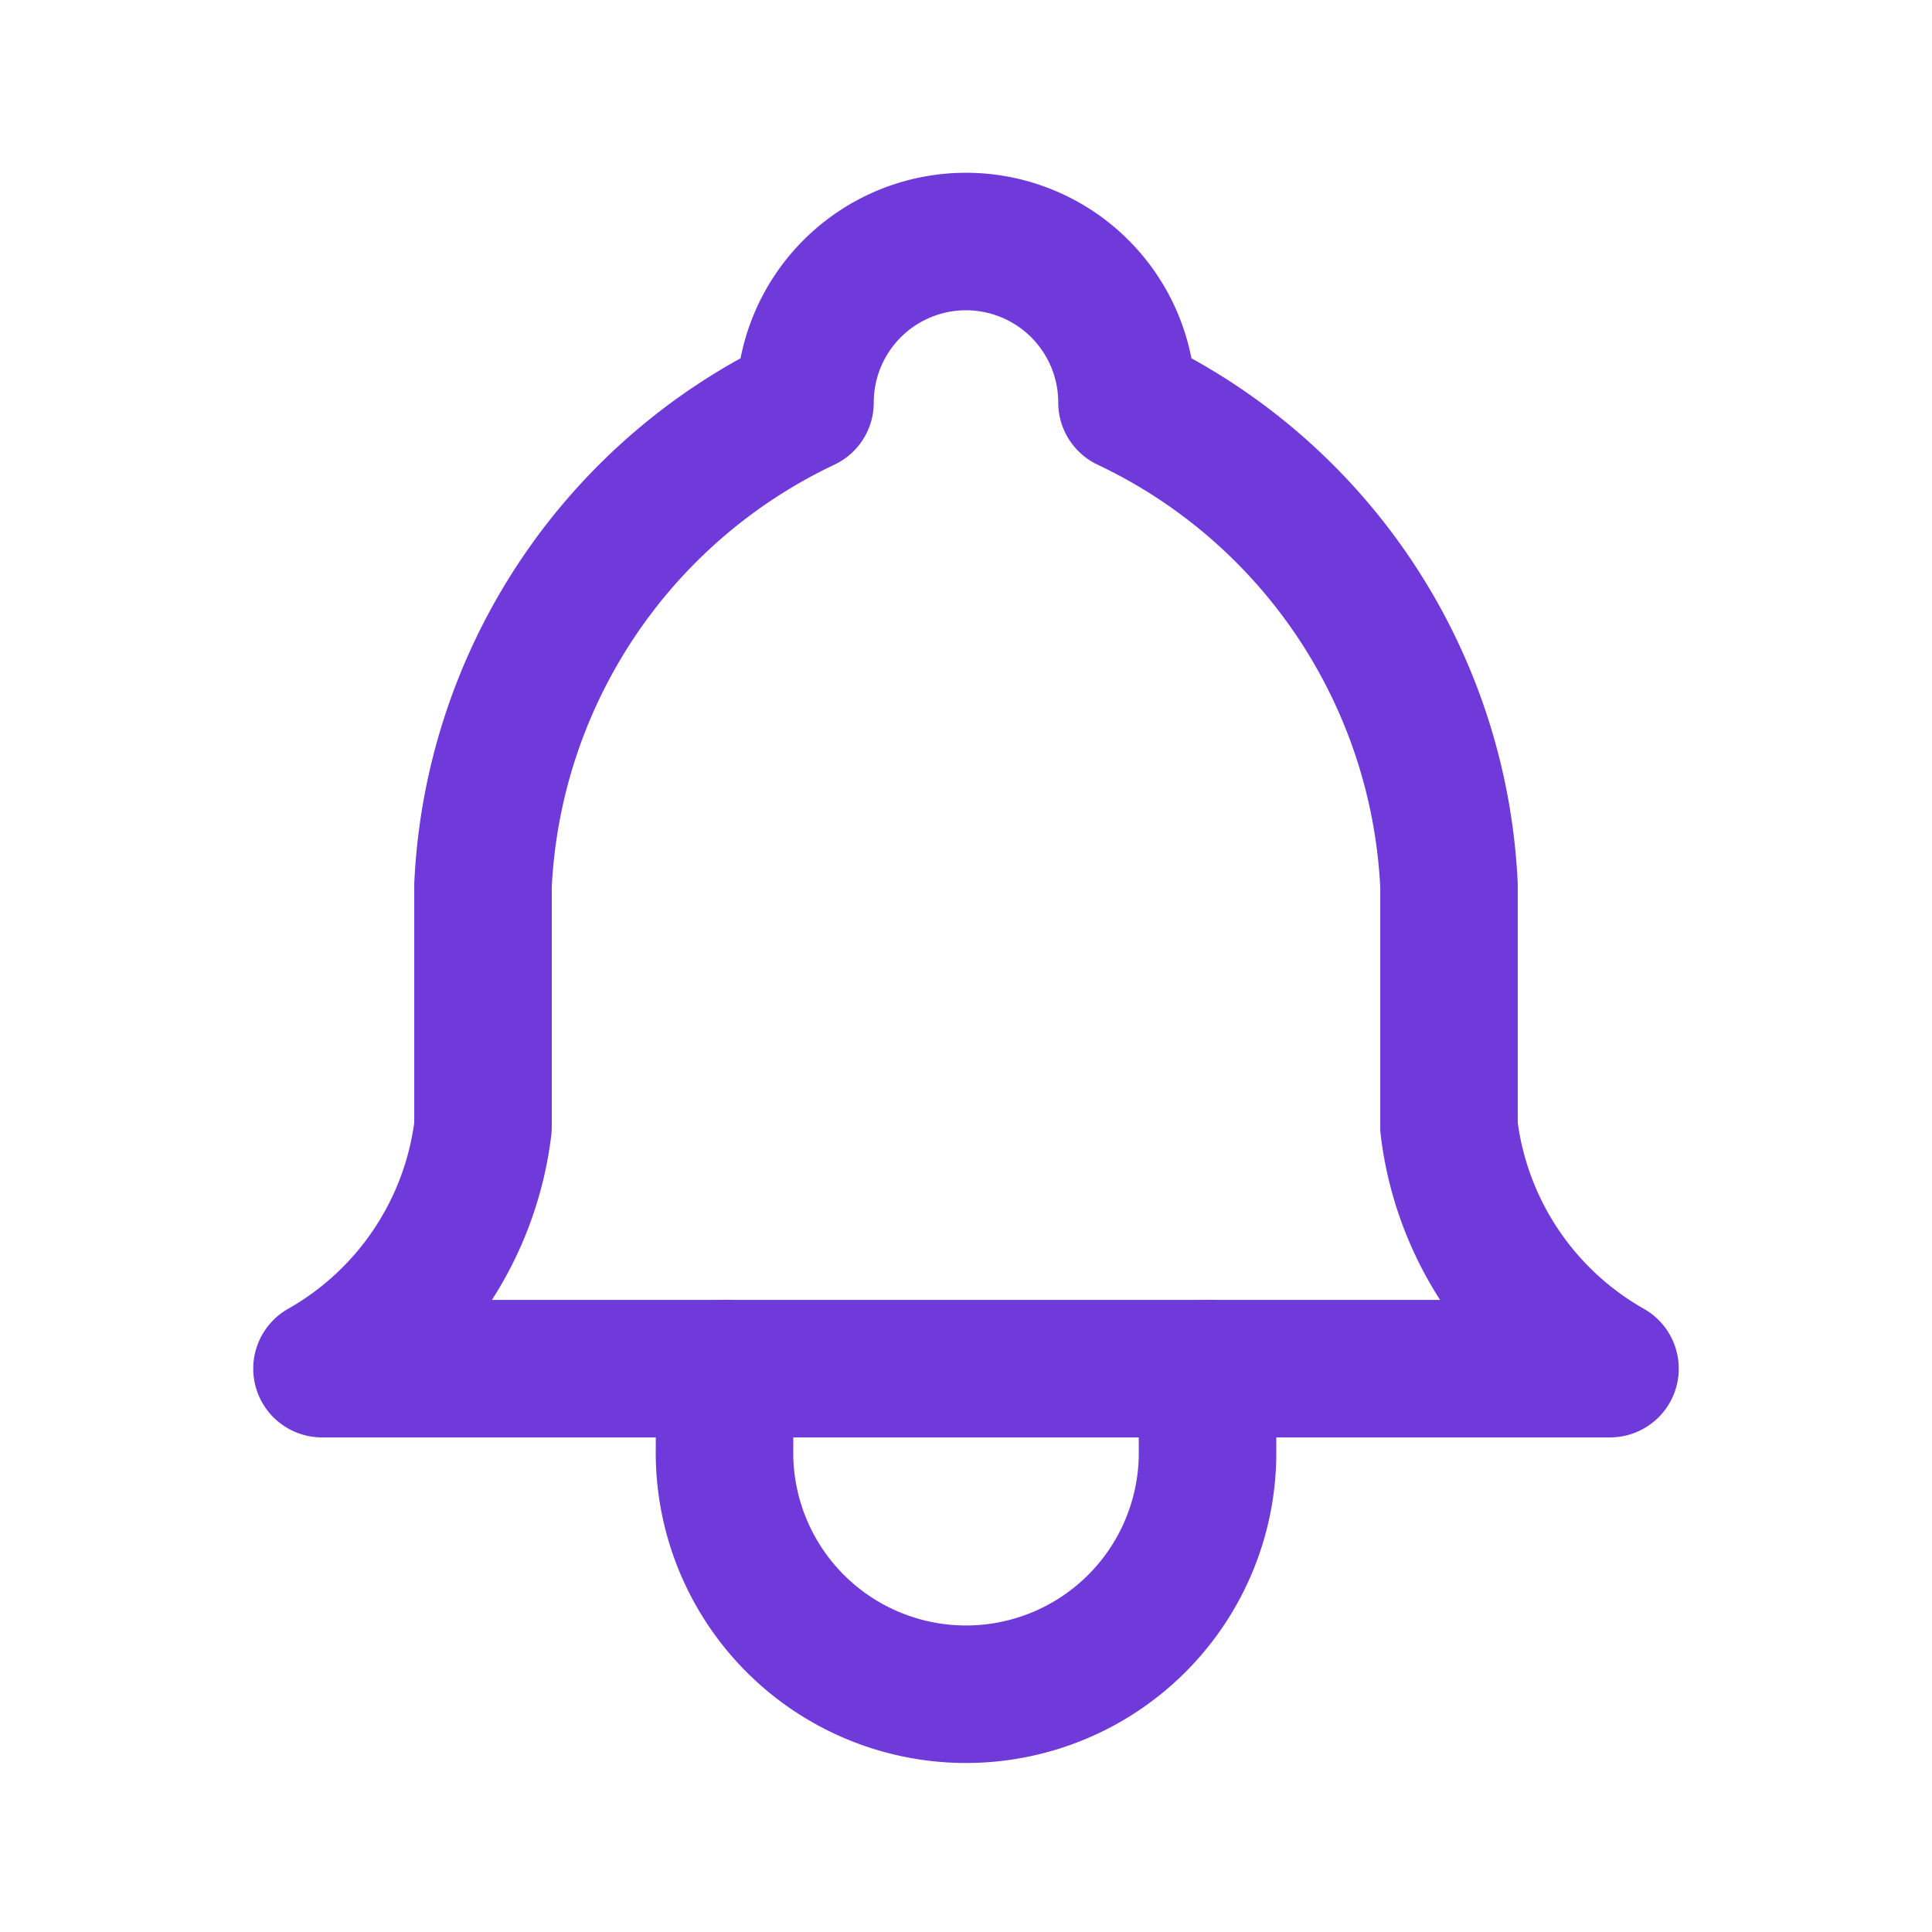<svg id="notifications" xmlns="http://www.w3.org/2000/svg" width="35.124" height="35.124" viewBox="0 0 35.124 35.124">
  <path id="Path_3693" data-name="Path 3693" d="M0,0H35.124V35.124H0Z" fill="rgba(0,0,0,0)"/>
  <path id="Path_3694" data-name="Path 3694" d="M12.781,5.927a2.927,2.927,0,0,1,5.854,0,10.245,10.245,0,0,1,5.854,8.781V19.1a5.854,5.854,0,0,0,2.927,4.391H4A5.854,5.854,0,0,0,6.927,19.1V14.708a10.245,10.245,0,0,1,5.854-8.781" transform="translate(1.854 1.391)" fill="rgba(0,0,0,0)" stroke="#703ada" stroke-linecap="round" stroke-linejoin="round" stroke-width="2.5"/>
  <path id="Path_3695" data-name="Path 3695" d="M9,17v1.464a4.391,4.391,0,1,0,8.781,0V17" transform="translate(4.172 7.88)" fill="rgba(0,0,0,0)" stroke="#703ada" stroke-linecap="round" stroke-linejoin="round" stroke-width="2.5"/>
</svg>
